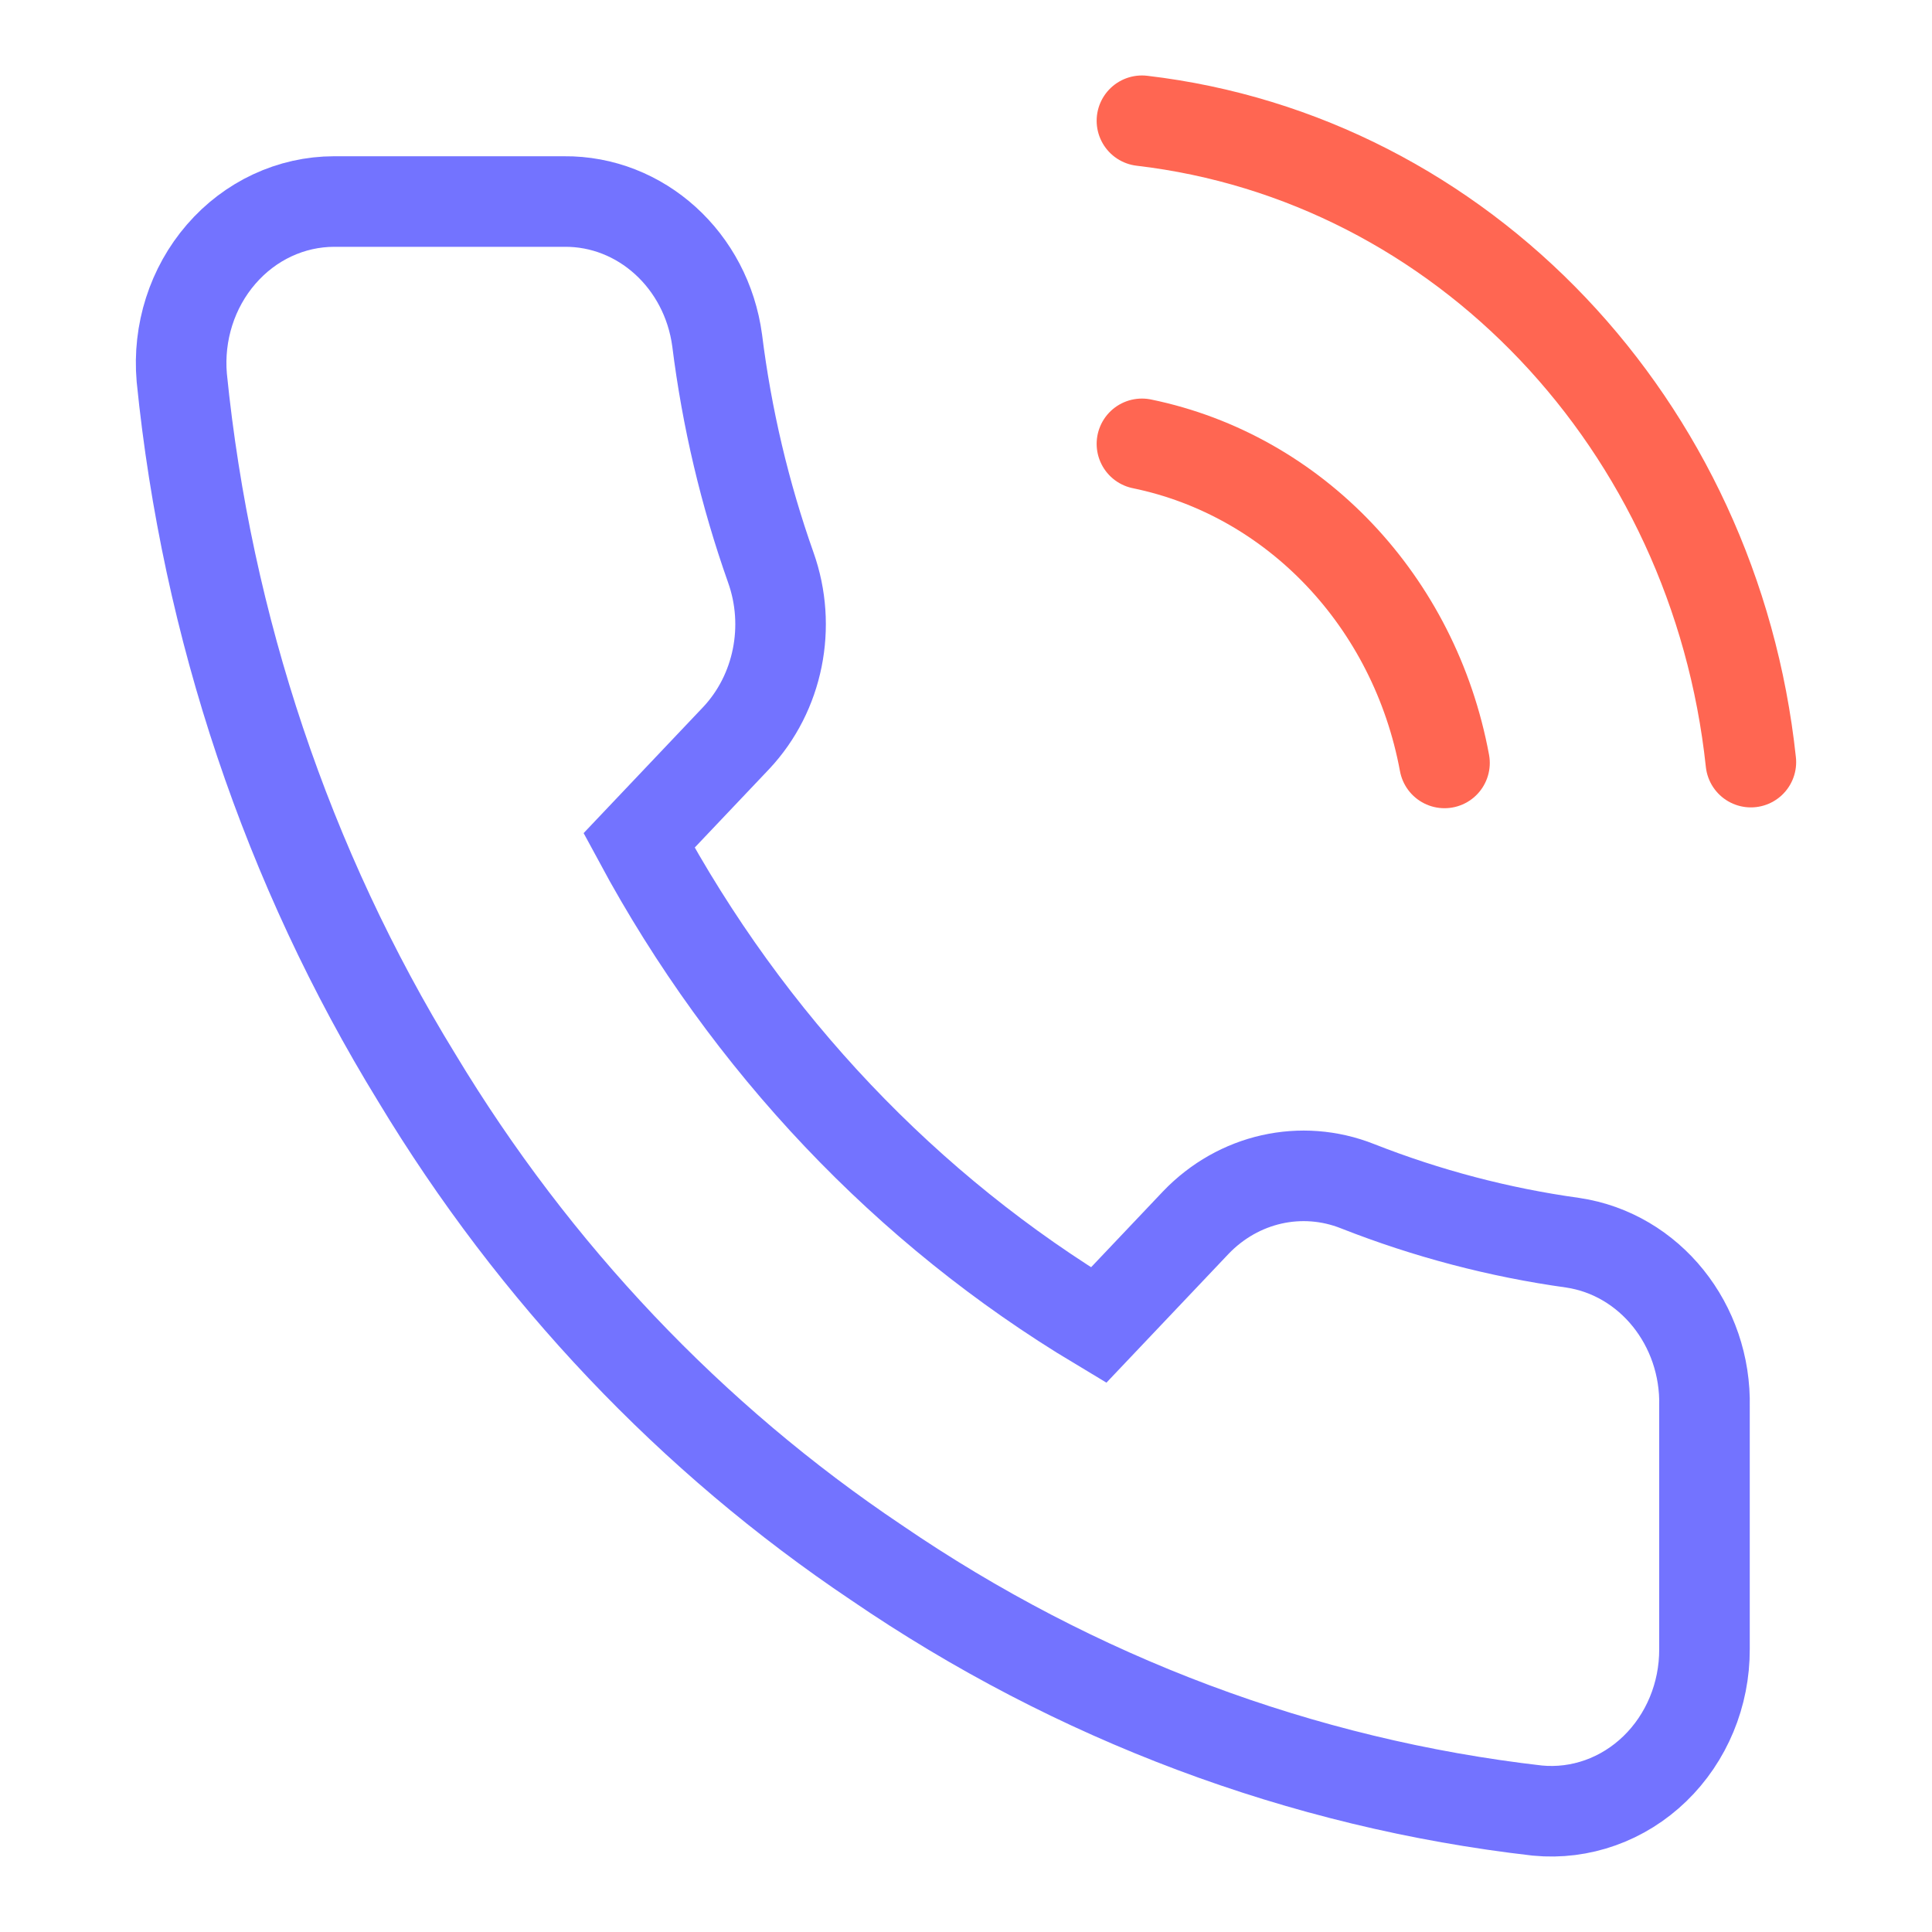 <svg width="64" height="64" viewBox="0 0 64 64" fill="none" xmlns="http://www.w3.org/2000/svg">
<path d="M37.828 14.703C42.898 15.746 46.861 19.926 47.851 25.273" stroke="#FF6652" stroke-width="3" stroke-linecap="round"/>
<path d="M37.828 4C48.433 5.242 56.808 14.064 58 25.246" stroke="#FF6652" stroke-width="3" stroke-linecap="round"/>
<path fill-rule="evenodd" clip-rule="evenodd" d="M56.463 46.599V54.627C56.469 56.134 55.872 57.573 54.819 58.592C53.766 59.611 52.355 60.114 50.931 59.978C43.124 59.084 35.624 56.27 29.034 51.764C22.904 47.655 17.706 42.174 13.81 35.709C9.522 28.728 6.853 20.78 6.021 12.509C5.892 11.013 6.366 9.529 7.327 8.42C8.287 7.31 9.645 6.677 11.07 6.676H18.682C21.229 6.65 23.4 8.619 23.757 11.278C24.078 13.847 24.674 16.37 25.533 18.797C26.23 20.753 25.784 22.958 24.391 24.444L21.169 27.842C24.78 34.541 30.04 40.088 36.392 43.897L39.615 40.498C41.024 39.029 43.114 38.559 44.969 39.294C47.271 40.2 49.663 40.829 52.099 41.167C54.65 41.547 56.527 43.883 56.463 46.599V46.599Z" stroke="#7373FF" stroke-width="3"/>
</svg>
